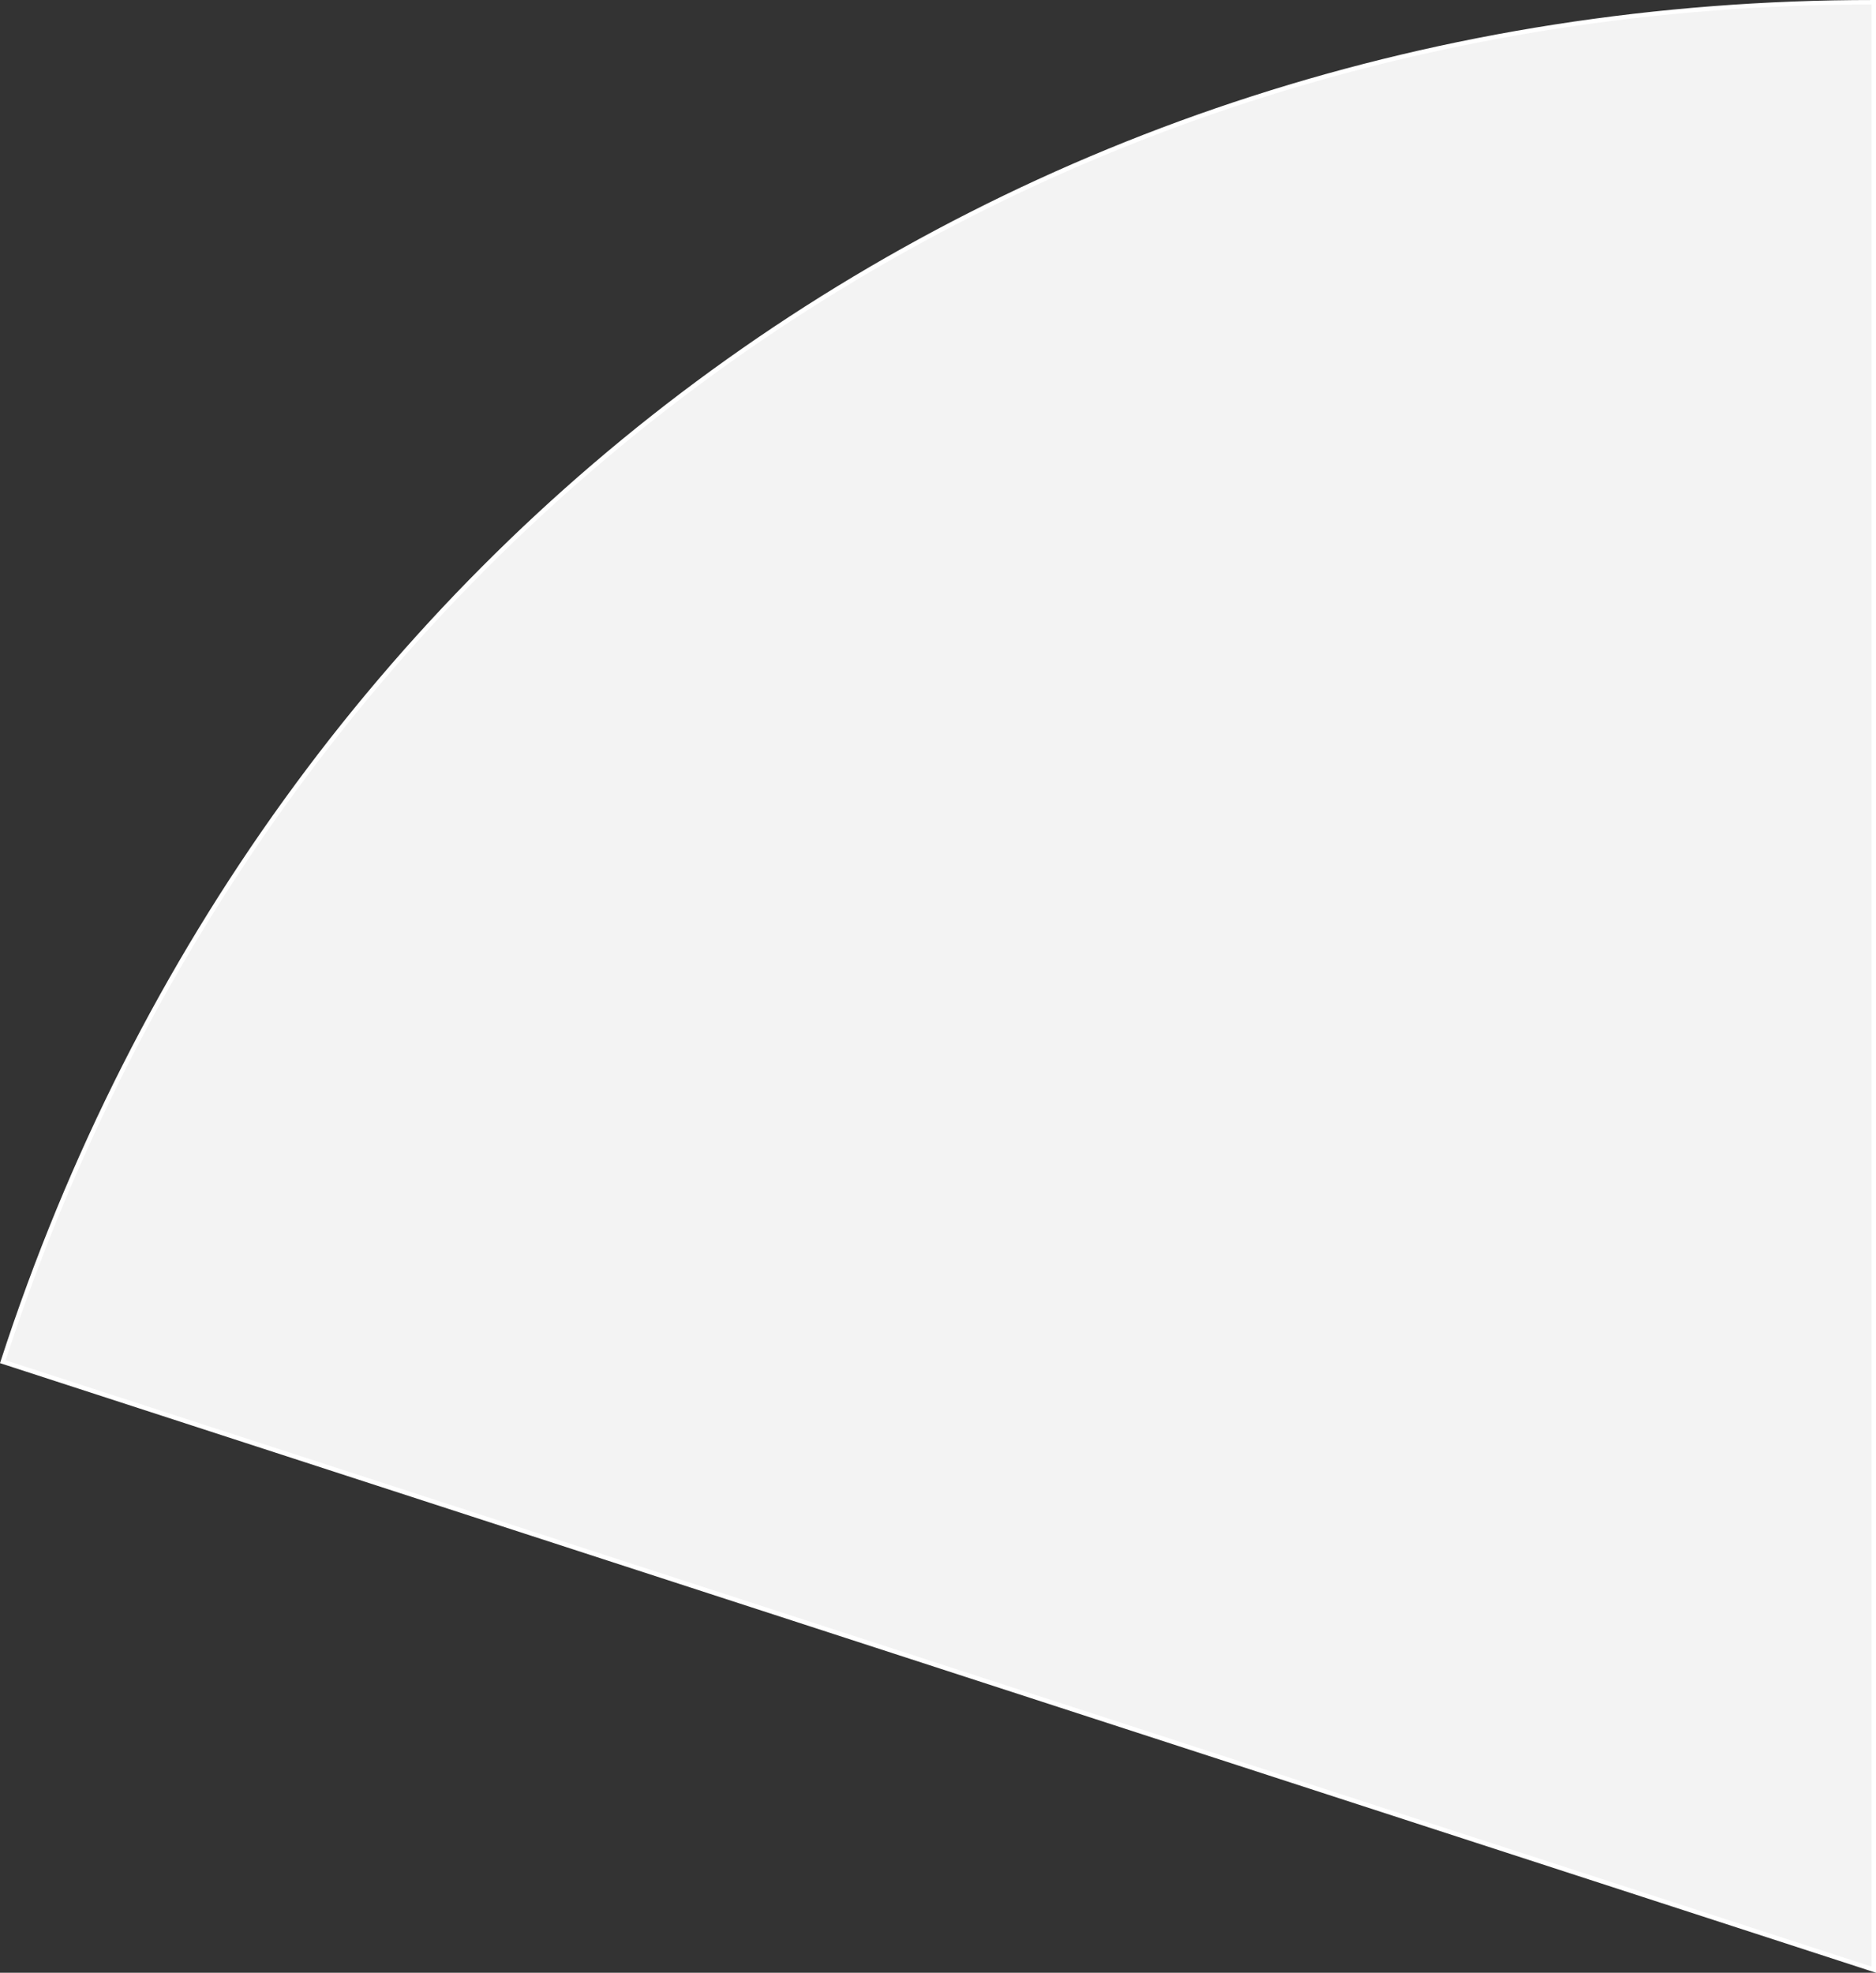 <svg xmlns="http://www.w3.org/2000/svg" width="420.495" height="442.135" viewBox="0 0 420.495 442.135">
  <rect x="0" y="0" width="420.495" height="442.135" fill="#333333" stroke="none"/>
  <path id="Path_432" data-name="Path 432" d="M224.134,235.669-195.231,99.41c60.2-185.288,224.542-304.688,419.365-304.688Z" transform="translate(195.861 205.778)" fill="#f3f3f3" stroke="#fff" stroke-width="1"/>
</svg>
